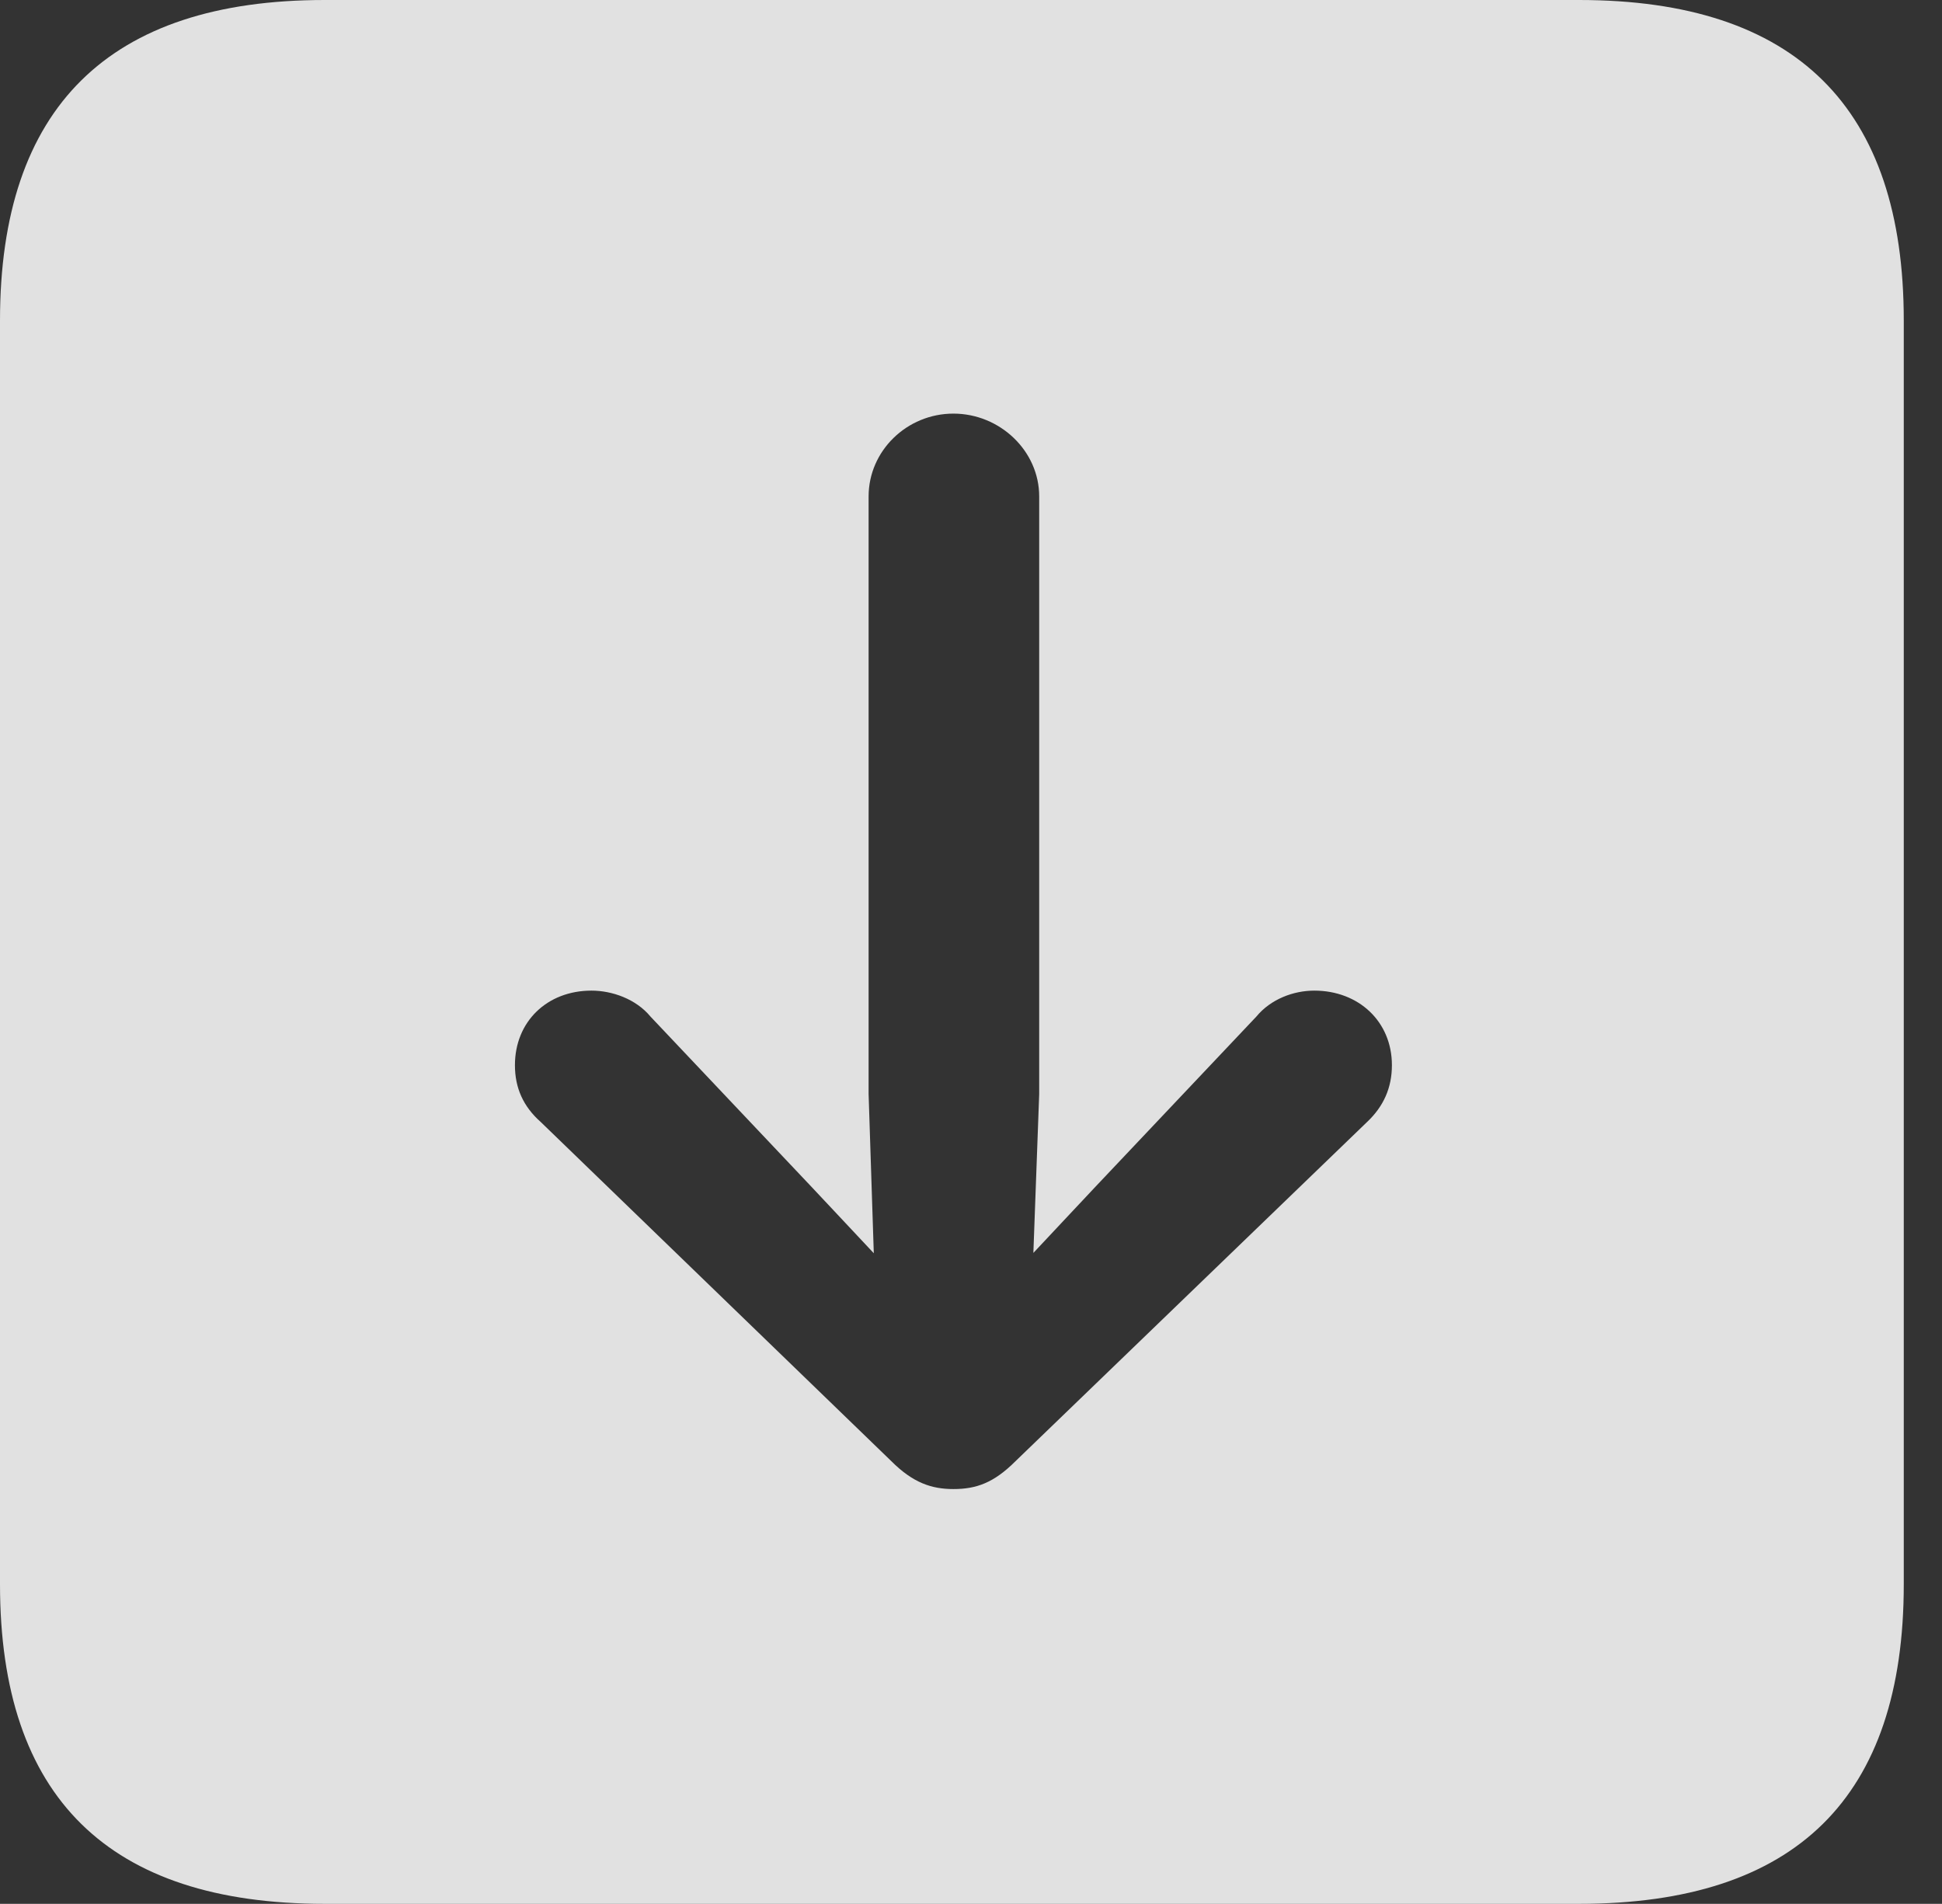 <?xml version="1.0" encoding="UTF-8"?>
<!--Generator: Apple Native CoreSVG 341-->
<!DOCTYPE svg
PUBLIC "-//W3C//DTD SVG 1.1//EN"
       "http://www.w3.org/Graphics/SVG/1.1/DTD/svg11.dtd">
<svg version="1.1" xmlns="http://www.w3.org/2000/svg" xmlns:xlink="http://www.w3.org/1999/xlink" viewBox="0 0 18.34 17.979">
 <rect x="0" y="0" width="18.34" height="17.979" fill="#333333" stroke="none"/>
 <g>
  <rect height="17.979" opacity="0" width="18.34" x="0" y="0"/>
  <path d="M17.979 3.027L17.979 14.961C17.979 16.973 16.963 17.979 14.912 17.979L3.066 17.979C1.025 17.979 0 16.973 0 14.961L0 3.027C0 1.016 1.025 0 3.066 0L14.912 0C16.963 0 17.979 1.016 17.979 3.027ZM8.203 4.688L8.203 10.332L8.252 11.835L7.676 11.221L6.143 9.6C6.006 9.434 5.781 9.355 5.586 9.355C5.166 9.355 4.863 9.648 4.863 10.059C4.863 10.273 4.941 10.449 5.107 10.596L8.418 13.799C8.623 14.004 8.799 14.062 9.004 14.062C9.219 14.062 9.385 14.004 9.59 13.799L12.91 10.596C13.066 10.449 13.145 10.273 13.145 10.059C13.145 9.648 12.832 9.355 12.412 9.355C12.217 9.355 12.002 9.434 11.865 9.6L10.332 11.221L9.759 11.832L9.814 10.332L9.814 4.688C9.814 4.258 9.443 3.906 9.004 3.906C8.564 3.906 8.203 4.258 8.203 4.688Z" fill="white" fill-opacity="0.85"/>
 </g>
</svg>
